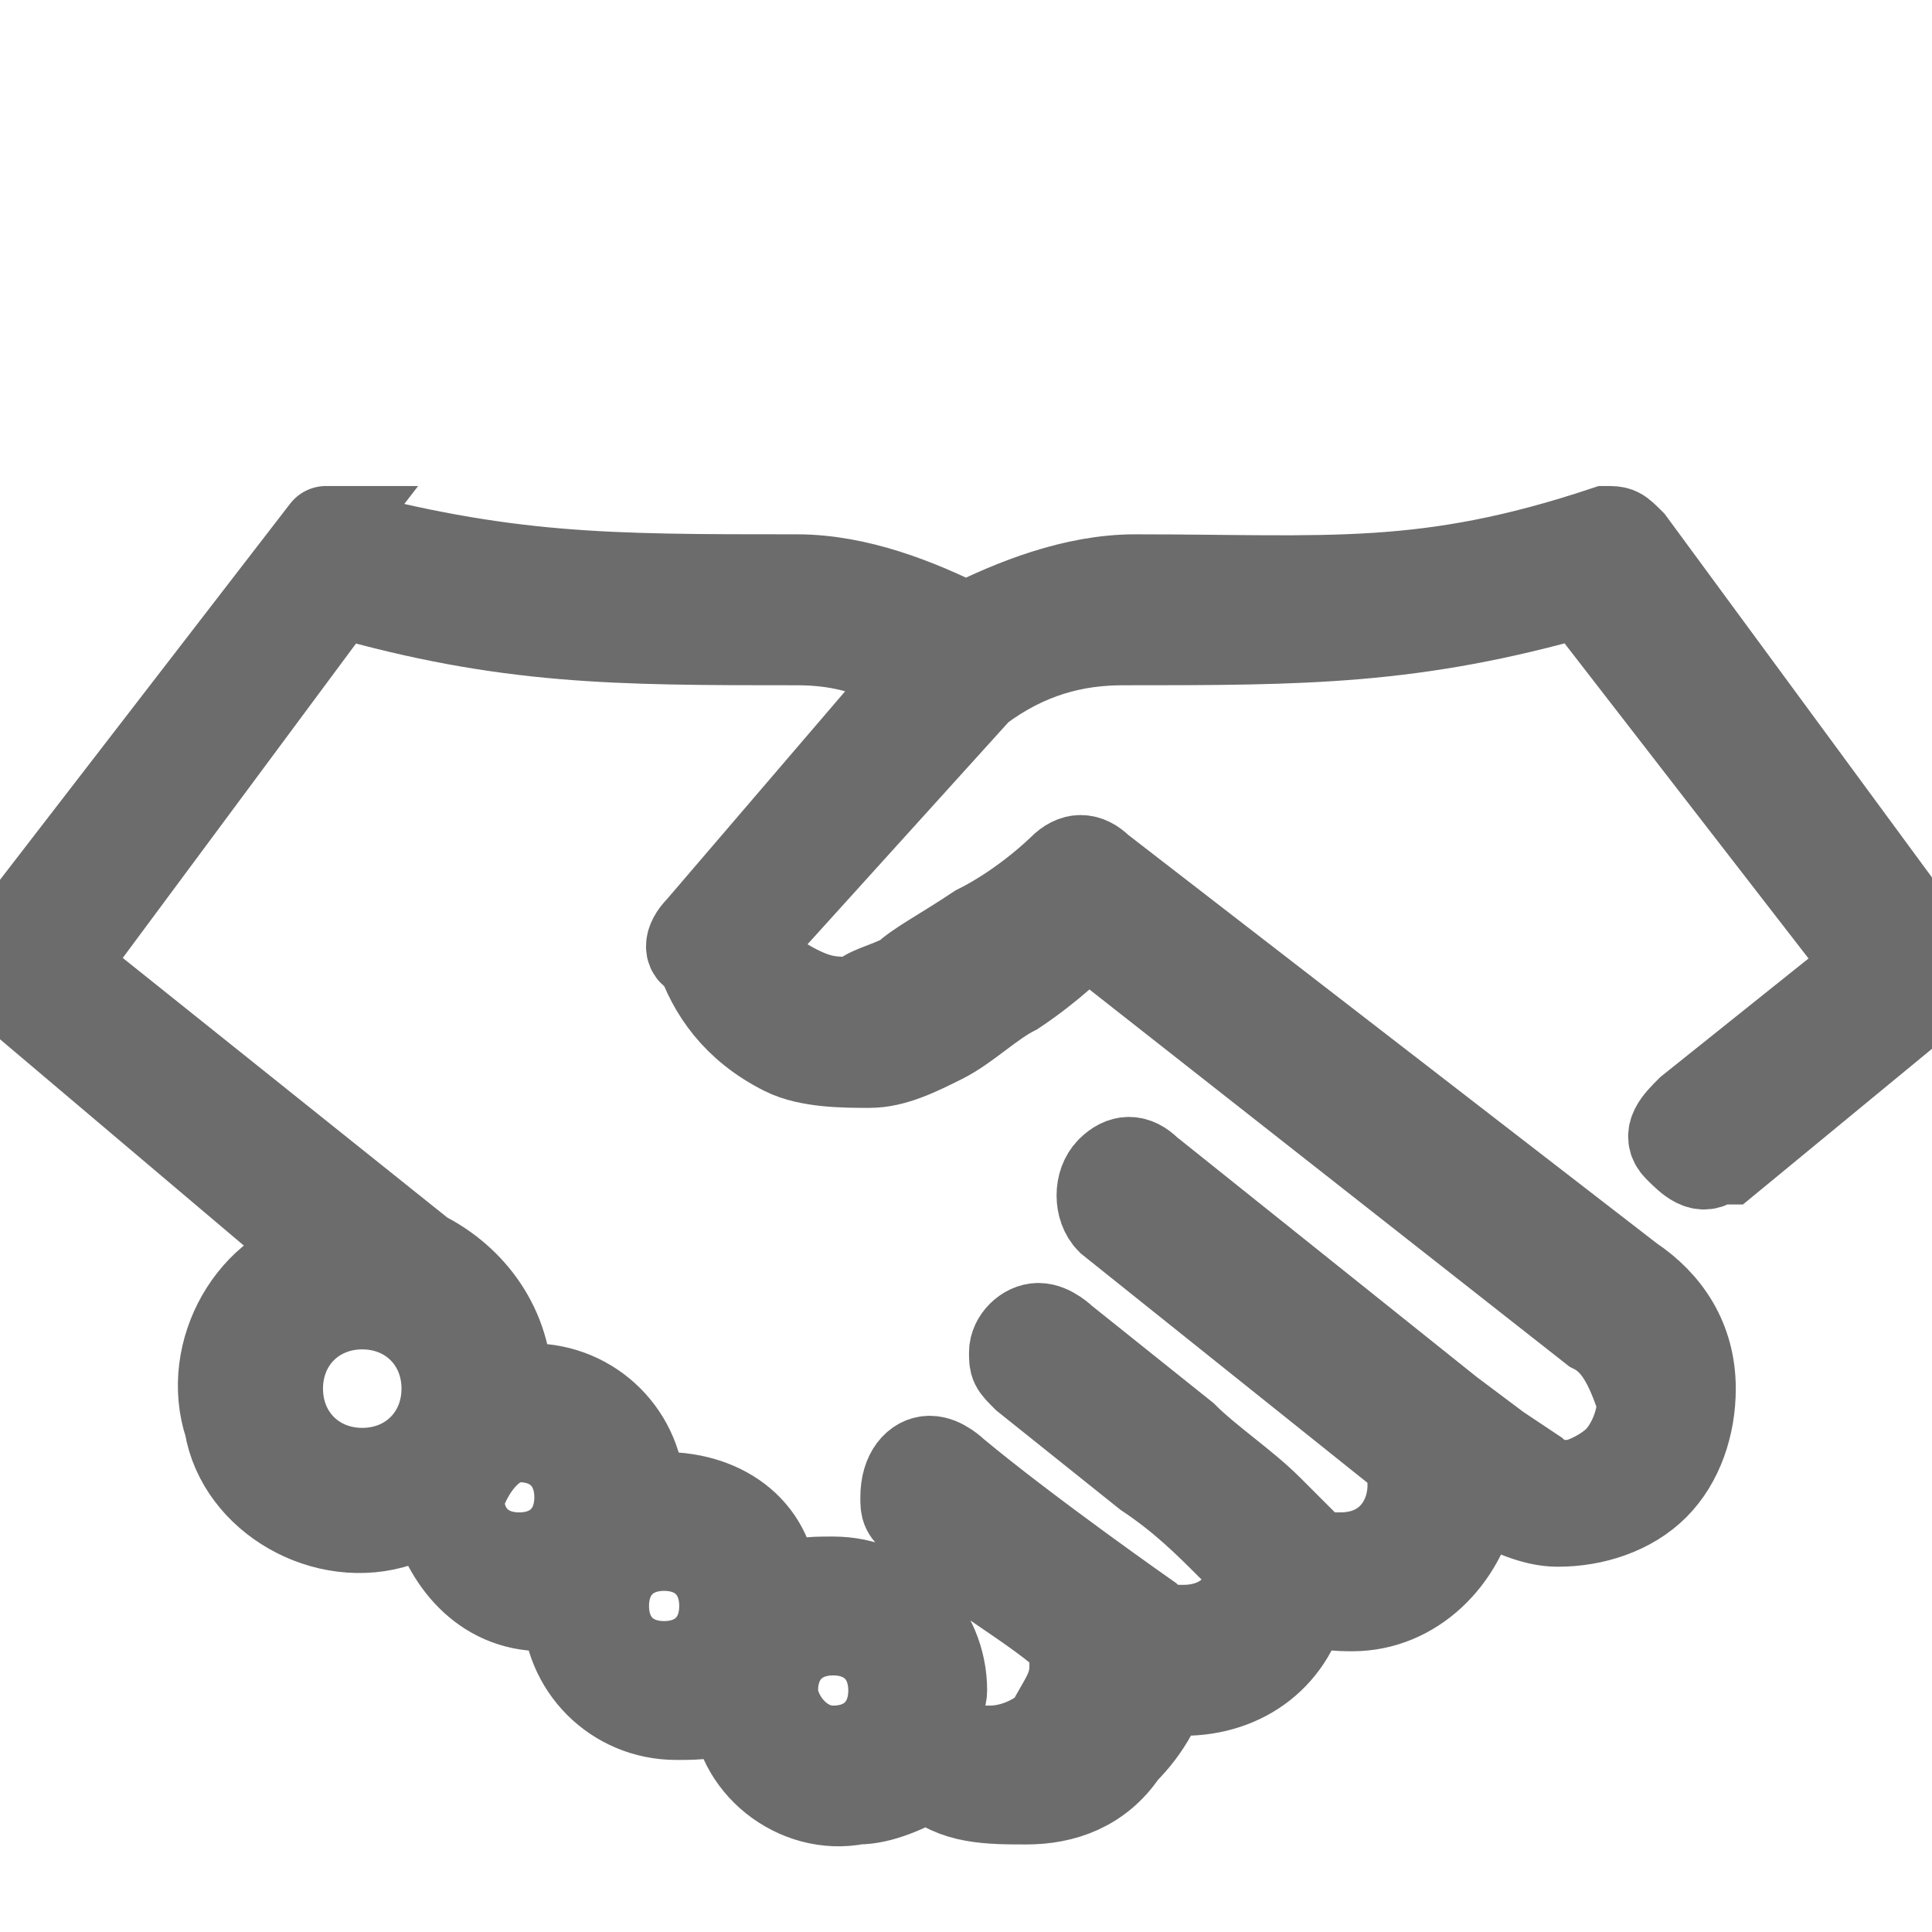 <?xml version="1.0" encoding="utf-8"?>
<!-- Generator: Adobe Illustrator 23.0.0, SVG Export Plug-In . SVG Version: 6.00 Build 0)  -->
<svg version="1.1" id="Layer_1" xmlns="http://www.w3.org/2000/svg" xmlns:xlink="http://www.w3.org/1999/xlink" x="0px" y="0px"
	 viewBox="0 0 16 16" style="enable-background:new 0 0 16 16;" xml:space="preserve">
<style type="text/css">
	.st0{fill:#6C6C6C;stroke:#6C6C6C;stroke-width:0.75;}
</style>
<path class="st0" d="M2.7,4.4C2.6,4.4,2.6,4.4,2.7,4.4L0,7.9C0,8,0,8.1,0.1,8.2l2.6,2.2c-0.6,0.1-1,0.8-0.8,1.4
	c0.1,0.6,0.8,1,1.4,0.8c0.1,0,0.2-0.1,0.3-0.1c0.1,0.4,0.4,0.8,0.9,0.8c0.1,0,0.2,0,0.2,0l0,0c0,0.5,0.4,0.9,0.9,0.9
	c0.2,0,0.3,0,0.5-0.1c0,0.5,0.5,0.9,1,0.8c0.2,0,0.4-0.1,0.6-0.2c0.2,0.2,0.5,0.2,0.8,0.2s0.6-0.1,0.8-0.4c0.2-0.2,0.3-0.4,0.4-0.7
	C9.5,14,9.7,14,9.8,14c0.5,0,0.9-0.3,1-0.8c0.1,0.1,0.3,0.1,0.4,0.1c0.5,0,0.9-0.4,1-0.9h0.1c0.2,0.1,0.4,0.2,0.6,0.2
	c0.3,0,0.6-0.1,0.8-0.3s0.3-0.5,0.3-0.8c0-0.4-0.2-0.7-0.5-0.9l0,0L9.1,7.2C9,7.1,8.9,7.1,8.8,7.2c0,0-0.3,0.3-0.7,0.5
	C7.8,7.9,7.6,8,7.5,8.1C7.3,8.2,7.2,8.2,7.1,8.3c-0.2,0-0.3,0-0.5-0.1C6.4,8.1,6.3,8,6.2,7.8l1.9-2.1l0,0c0.4-0.3,0.8-0.4,1.2-0.4
	c1.5,0,2.4,0,3.8-0.4L15.5,8L14,9.2c-0.1,0.1-0.2,0.2-0.1,0.3c0.1,0.1,0.2,0.2,0.3,0.1l0,0c0,0,0,0,0.1,0L16,8.2c0-0.1,0-0.2,0-0.3
	l-2.5-3.4c-0.1-0.1-0.1-0.1-0.2-0.1l0,0C11.8,4.9,11,4.8,9.4,4.8C8.9,4.8,8.4,5,8,5.2C7.6,5,7.1,4.8,6.6,4.8C5,4.8,4.2,4.8,2.7,4.4
	C2.8,4.4,2.7,4.4,2.7,4.4z M2.8,4.9c1.4,0.4,2.3,0.4,3.8,0.4c0.4,0,0.7,0.1,1,0.3L5.8,7.7c-0.1,0.1-0.1,0.2,0,0.2
	c0.1,0.3,0.3,0.6,0.7,0.8C6.7,8.8,7,8.8,7.2,8.8s0.4-0.1,0.6-0.2C8,8.5,8.2,8.3,8.4,8.2C8.7,8,8.9,7.8,9,7.7l4.2,3.3l0,0
	c0.2,0.1,0.3,0.3,0.4,0.6c0,0.2-0.1,0.4-0.2,0.5c-0.1,0.1-0.3,0.2-0.4,0.2c-0.1,0-0.2,0-0.3-0.1L12.4,12L12,11.7l-1-0.8L9.5,9.7
	c-0.1-0.1-0.2-0.1-0.3,0l0,0c-0.1,0.1-0.1,0.3,0,0.4l0,0l1.5,1.2l1,0.8l0.1,0.1l-0.1,0.1c0,0.3-0.2,0.6-0.6,0.6
	c-0.1,0-0.2,0-0.3-0.1l-0.1-0.1l-0.2-0.2c-0.2-0.2-0.5-0.4-0.7-0.6c-0.5-0.4-1-0.8-1-0.8S8.7,11,8.6,11c-0.1,0-0.2,0.1-0.2,0.2
	c0,0.1,0,0.1,0.1,0.2l1,0.8c0.3,0.2,0.5,0.4,0.7,0.6c0.1,0.1,0.1,0.1,0.2,0.1c0,0.3-0.2,0.6-0.6,0.6l0,0c-0.1,0-0.2,0-0.3-0.1
	c0,0-1-0.7-1.6-1.2c0,0-0.1-0.1-0.2-0.1s-0.2,0.1-0.2,0.3c0,0.1,0,0.1,0.1,0.2c0.4,0.4,1,0.7,1.3,1v0.2c0,0.2-0.1,0.3-0.2,0.5
	c-0.1,0.1-0.3,0.2-0.5,0.2s-0.4,0-0.5-0.2c0-0.1,0.1-0.2,0.1-0.3c0-0.5-0.4-0.9-0.9-0.9c-0.2,0-0.3,0-0.5,0.1c0-0.5-0.4-0.8-0.9-0.8
	c-0.1,0-0.2,0-0.2,0l0,0c0-0.5-0.4-0.9-0.9-0.9c-0.1,0-0.2,0-0.2,0l0,0c0-0.5-0.3-0.9-0.7-1.1l0,0L0.5,8L2.8,4.9z M3,10.8
	c0.4,0,0.7,0.3,0.7,0.7S3.4,12.2,3,12.2s-0.7-0.3-0.7-0.7S2.6,10.8,3,10.8z M4.3,11.9c0.3,0,0.5,0.2,0.5,0.5s-0.2,0.5-0.5,0.5
	s-0.5-0.2-0.5-0.5C3.9,12.1,4.1,11.9,4.3,11.9z M5.5,12.8C5.8,12.8,6,13,6,13.3s-0.2,0.5-0.5,0.5S5,13.6,5,13.3S5.2,12.8,5.5,12.8z
	 M6.9,13.5c0.3,0,0.5,0.2,0.5,0.5s-0.2,0.5-0.5,0.5S6.4,14.2,6.4,14C6.4,13.7,6.6,13.5,6.9,13.5z"/>
</svg>
